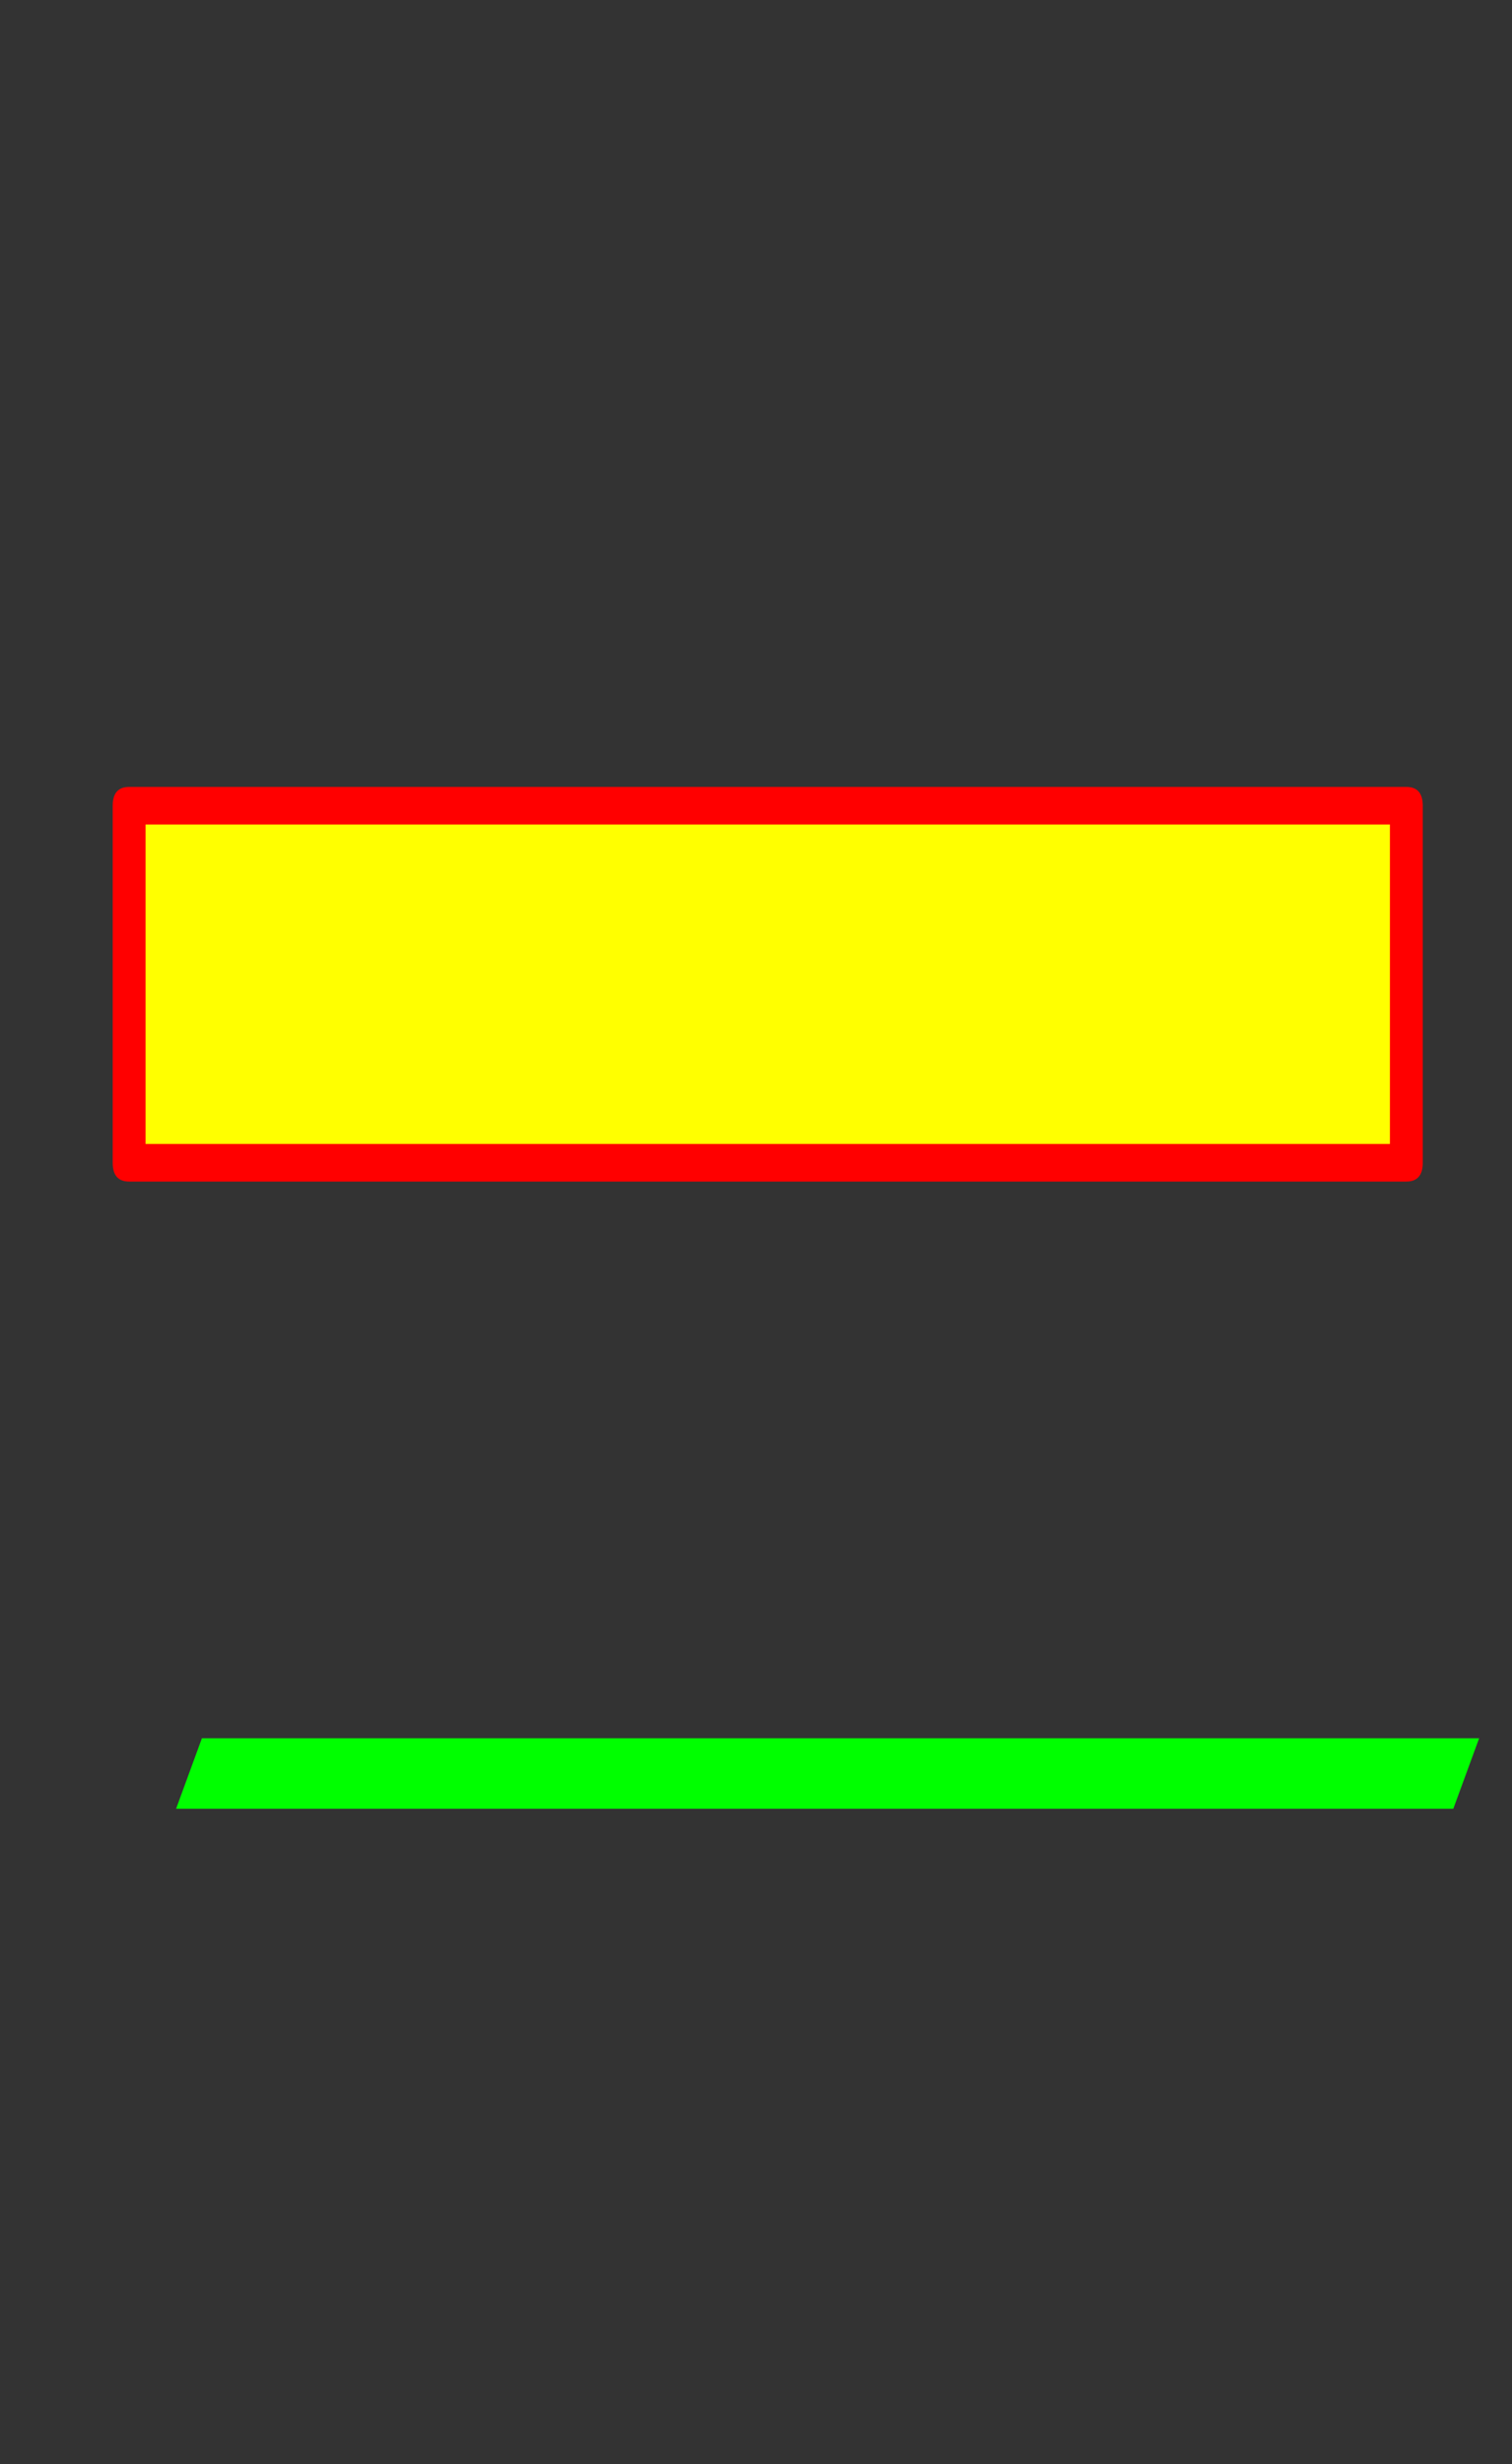 <svg xmlns="http://www.w3.org/2000/svg" id="glyph17" viewBox="0 0 644 1049">
  <rect x="0" y="0" width="644" height="1049" fill="#333333" stroke="none"/>
  <defs/>
  <g transform="translate(0, 839)">
    <path fill="#000000" d="M599 -496V-344H55V-496Z"/>
    <path fill="#00ff00" d="M630 -99L619 -69H75L86 -99Z"/>
    <path fill="#ffff00" d="M594 -496V-344H50V-496Z"/>
    <path fill="#ff0000" d="M606 -496V-344Q606 -336 599 -336H55Q48 -336 48 -344V-496Q48 -504 55 -504H599Q606 -504 606 -496ZM592 -352V-488H62V-352Z"/>
  </g>
</svg>

